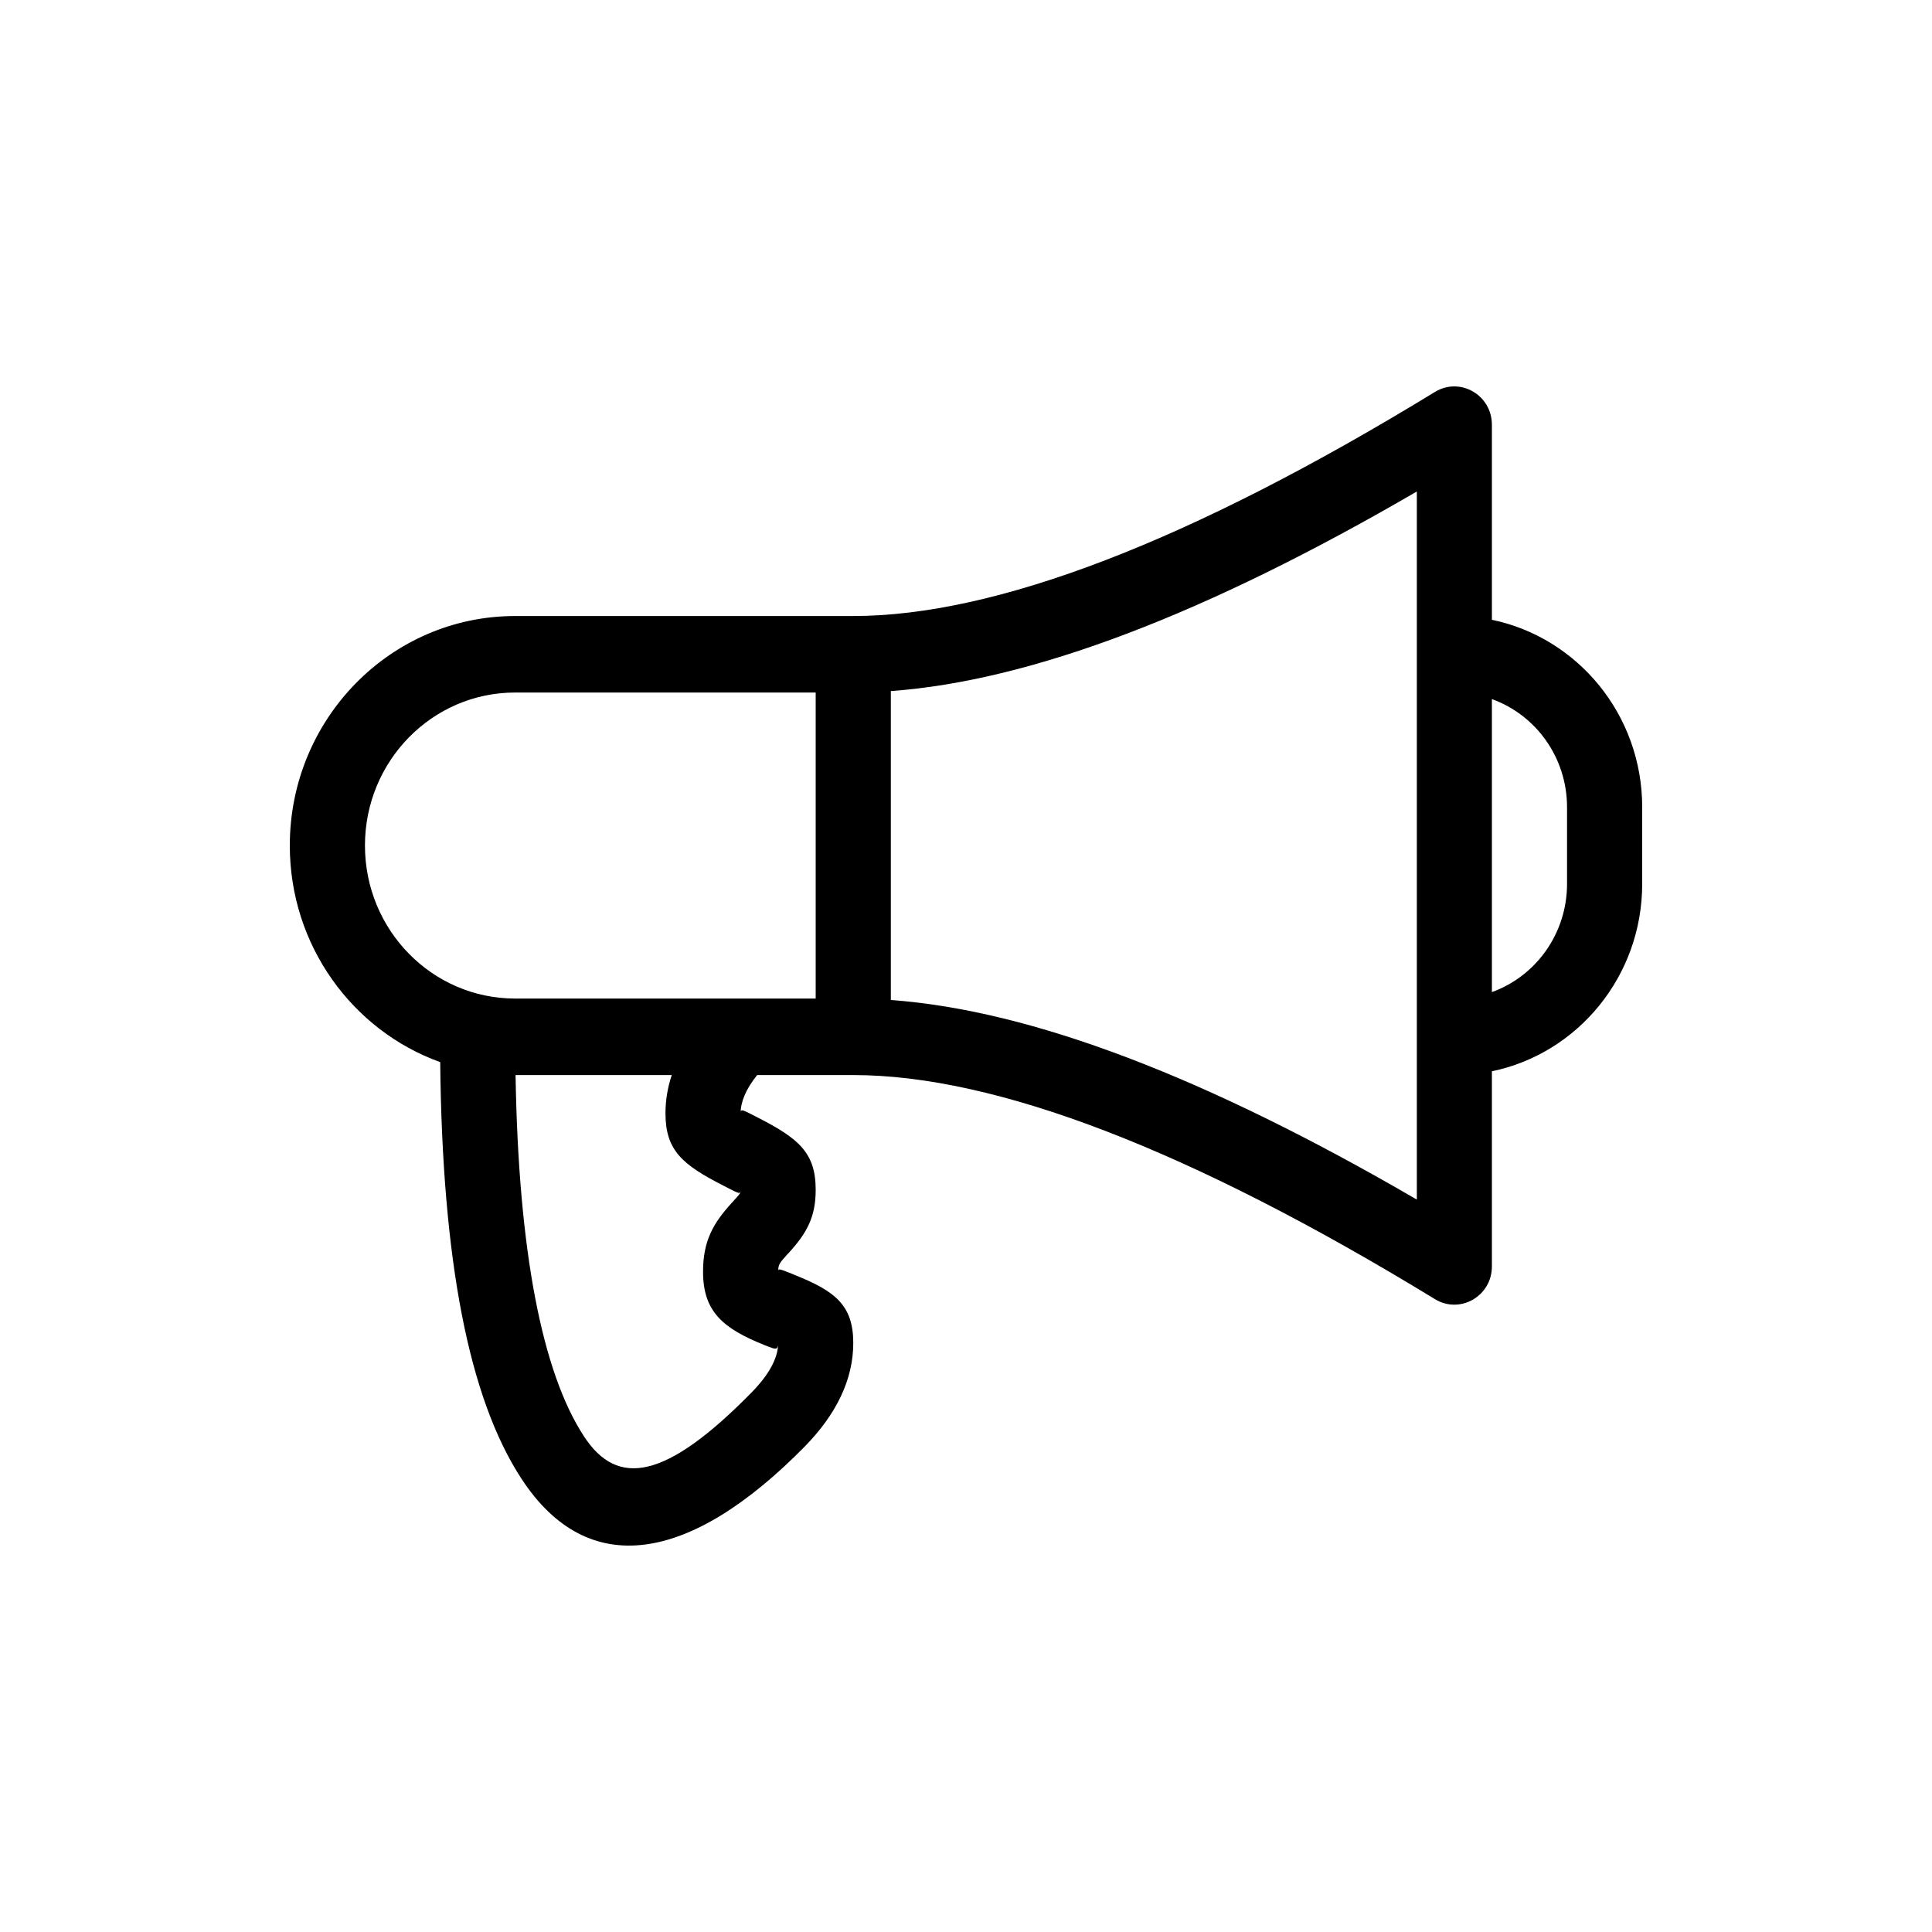 <svg width="20" height="20" viewBox="0 0 20 20" fill="none" xmlns="http://www.w3.org/2000/svg">
<path d="M4.557 10.995C3.65 10.669 3 9.788 3 8.753C3 7.441 4.045 6.377 5.333 6.377H8.833C10.304 6.377 12.318 5.608 14.855 4.057C15.115 3.899 15.444 4.089 15.444 4.397V6.416C16.332 6.6 17 7.399 17 8.357V9.149C17 10.107 16.332 10.906 15.444 11.09V13.11C15.444 13.417 15.115 13.607 14.855 13.449C12.318 11.899 10.304 11.129 8.833 11.129H7.838C7.719 11.277 7.667 11.408 7.667 11.525C7.667 11.472 7.687 11.489 7.841 11.567C8.27 11.786 8.444 11.934 8.444 12.317C8.444 12.596 8.354 12.763 8.165 12.97L8.145 12.991C8.066 13.077 8.056 13.096 8.056 13.162C8.056 13.13 8.061 13.132 8.198 13.186C8.213 13.192 8.213 13.192 8.228 13.199C8.642 13.364 8.833 13.51 8.833 13.902C8.833 14.282 8.657 14.641 8.331 14.974C7.144 16.182 6.087 16.361 5.399 15.309C4.85 14.471 4.578 13.039 4.557 10.995ZM5.337 11.129C5.367 12.954 5.612 14.207 6.046 14.87C6.394 15.402 6.893 15.318 7.781 14.414C7.962 14.229 8.046 14.067 8.055 13.925C8.046 13.976 8.023 13.967 7.944 13.936C7.929 13.93 7.929 13.93 7.913 13.924C7.49 13.754 7.278 13.582 7.278 13.166C7.278 12.856 7.374 12.671 7.577 12.45L7.596 12.429C7.654 12.366 7.665 12.353 7.666 12.33C7.662 12.368 7.633 12.347 7.493 12.276C7.063 12.057 6.889 11.909 6.889 11.525C6.889 11.39 6.911 11.258 6.954 11.129H5.337ZM15.444 7.237V10.27C15.898 10.107 16.222 9.666 16.222 9.149V8.357C16.222 7.84 15.898 7.4 15.444 7.237ZM9.222 7.154V10.352C10.678 10.458 12.488 11.15 14.667 12.418V5.088C12.488 6.356 10.678 7.048 9.222 7.154ZM8.444 10.337V7.169H5.333C4.474 7.169 3.778 7.878 3.778 8.753C3.778 9.628 4.474 10.337 5.333 10.337H8.444Z" fill="black"/>
</svg>
